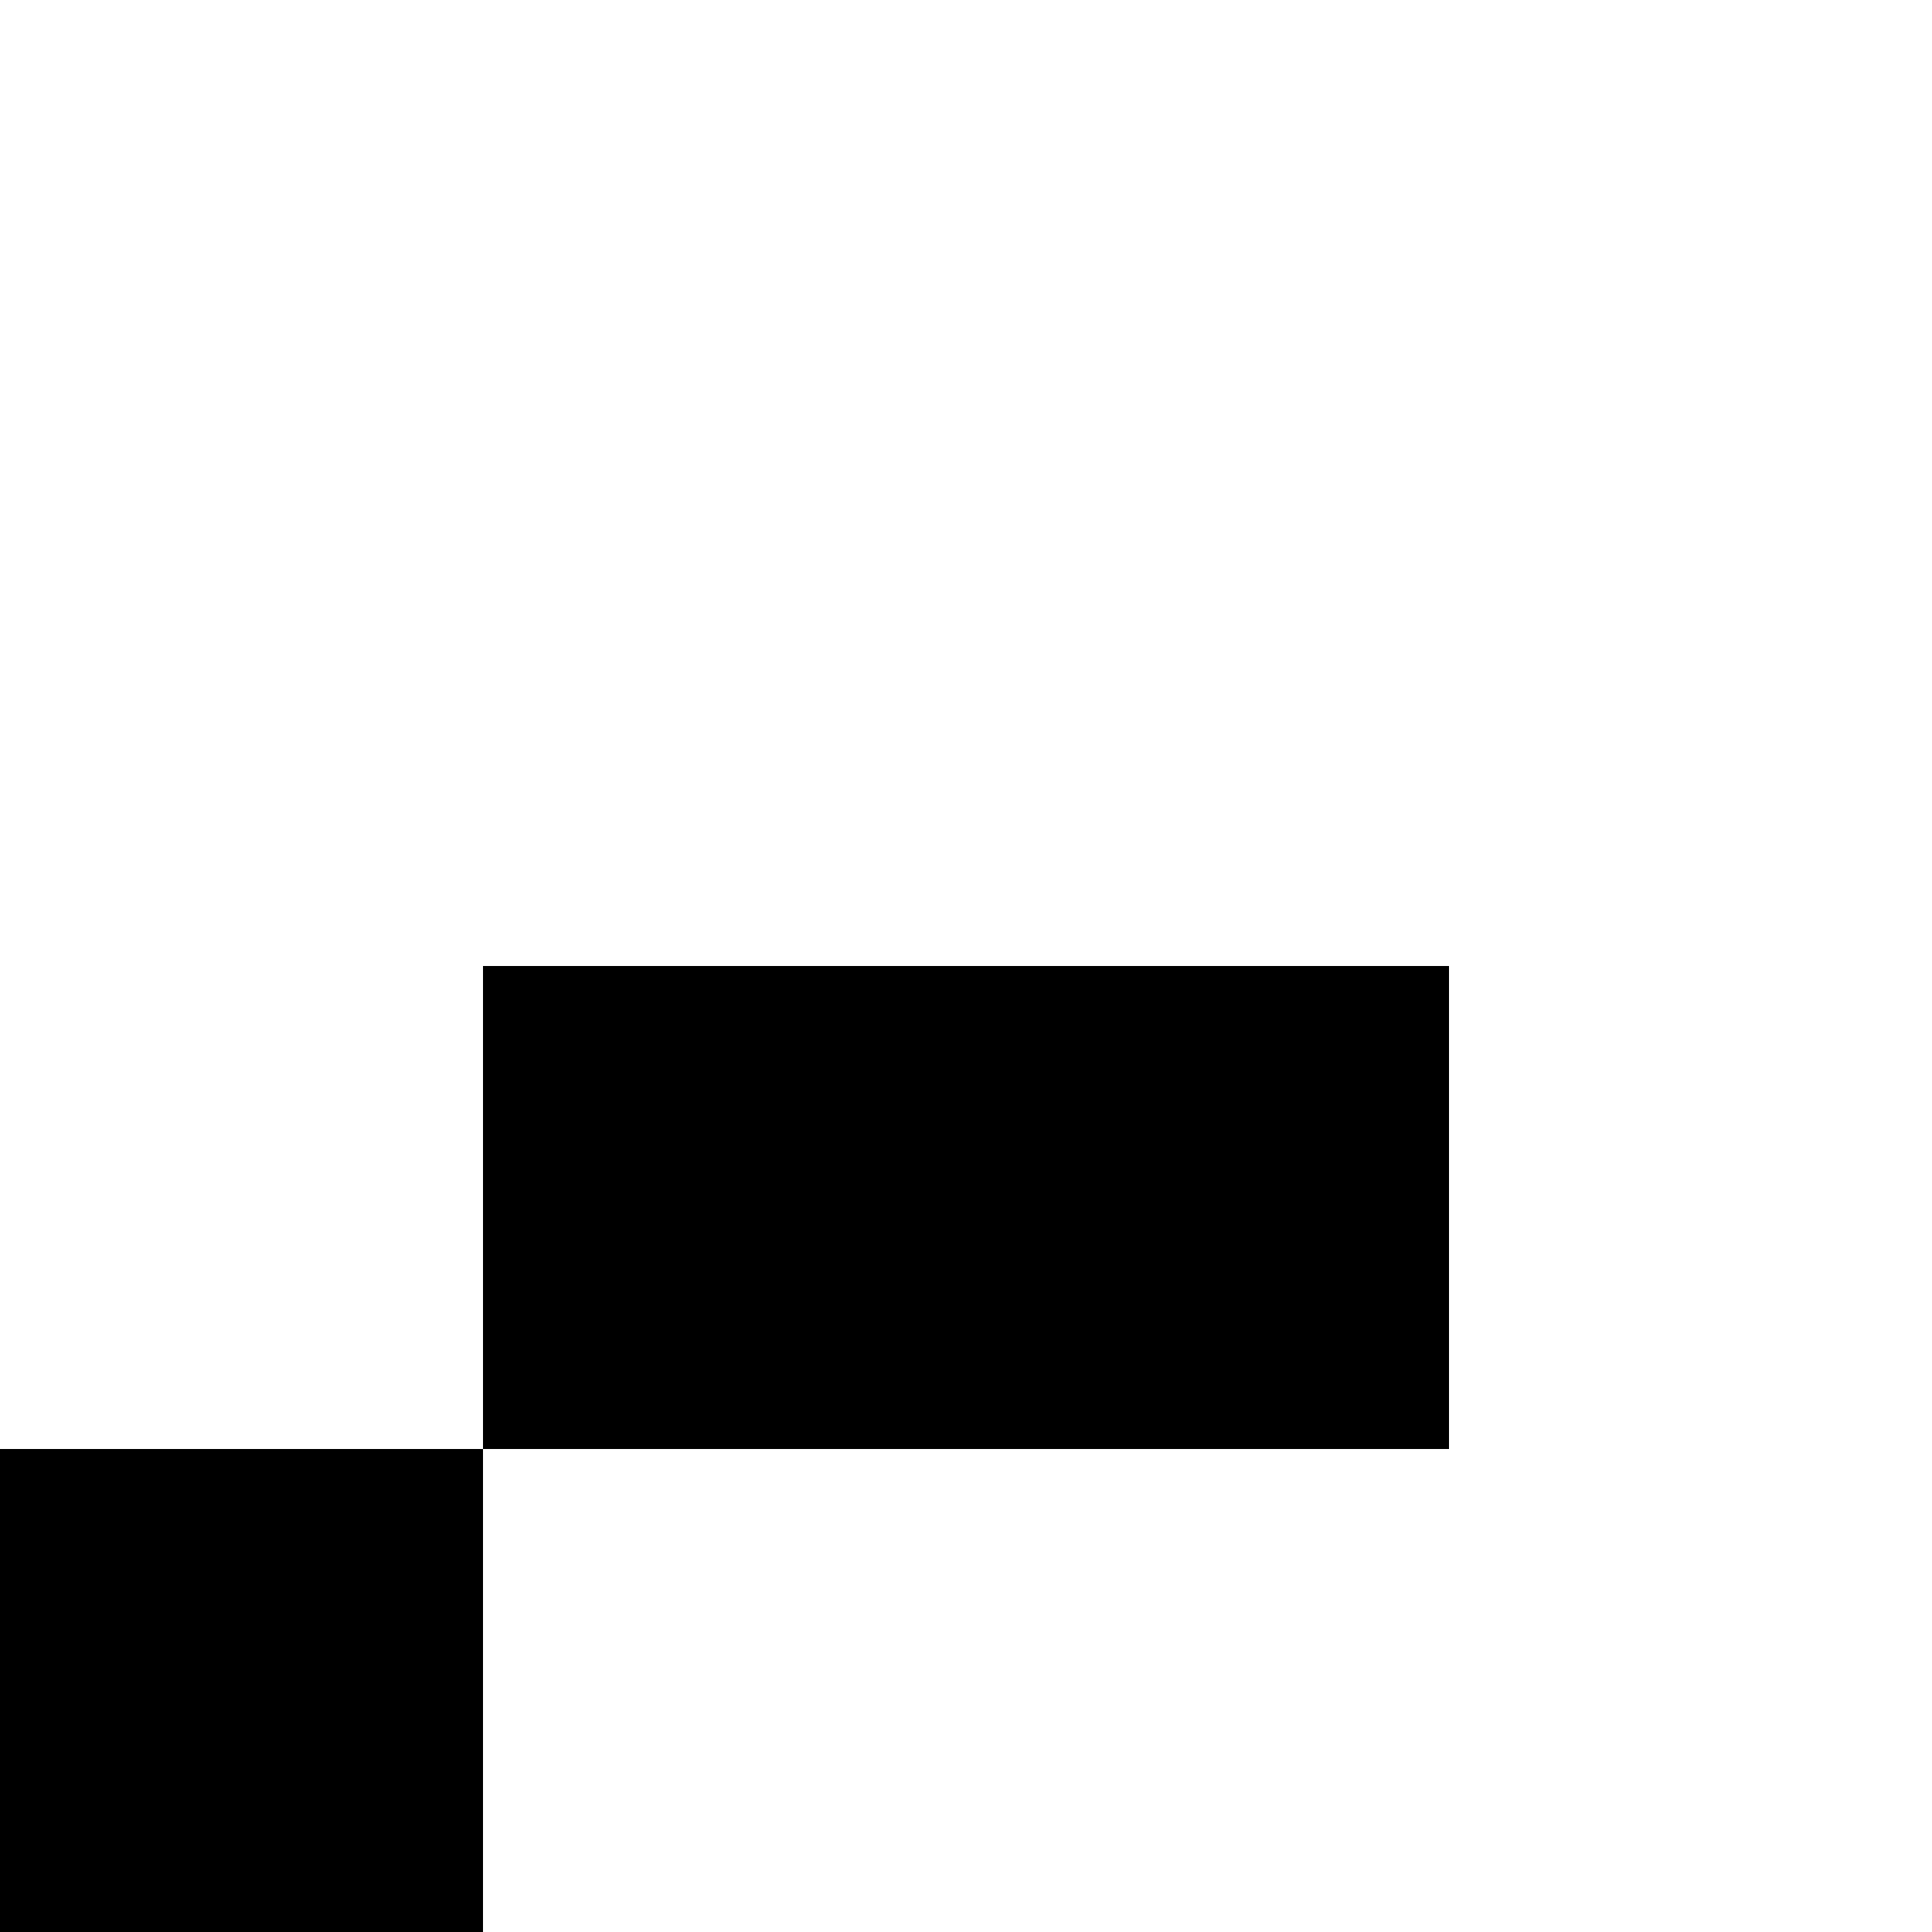 <?xml version="1.0" encoding="utf-8" ?>
<svg baseProfile="tiny" height="40px" version="1.2" width="40px" xmlns="http://www.w3.org/2000/svg" xmlns:ev="http://www.w3.org/2001/xml-events" xmlns:xlink="http://www.w3.org/1999/xlink"><defs /><rect fill="rgb(100%,100%,100%)" height="40" width="40" x="0" y="0" /><rect fill="rgb(0%,0%,0%)" height="10" width="10" x="10" y="20" /><rect fill="rgb(0%,0%,0%)" height="10" width="10" x="20" y="20" /><rect fill="rgb(0%,0%,0%)" height="10" width="10" x="0" y="30" /></svg>